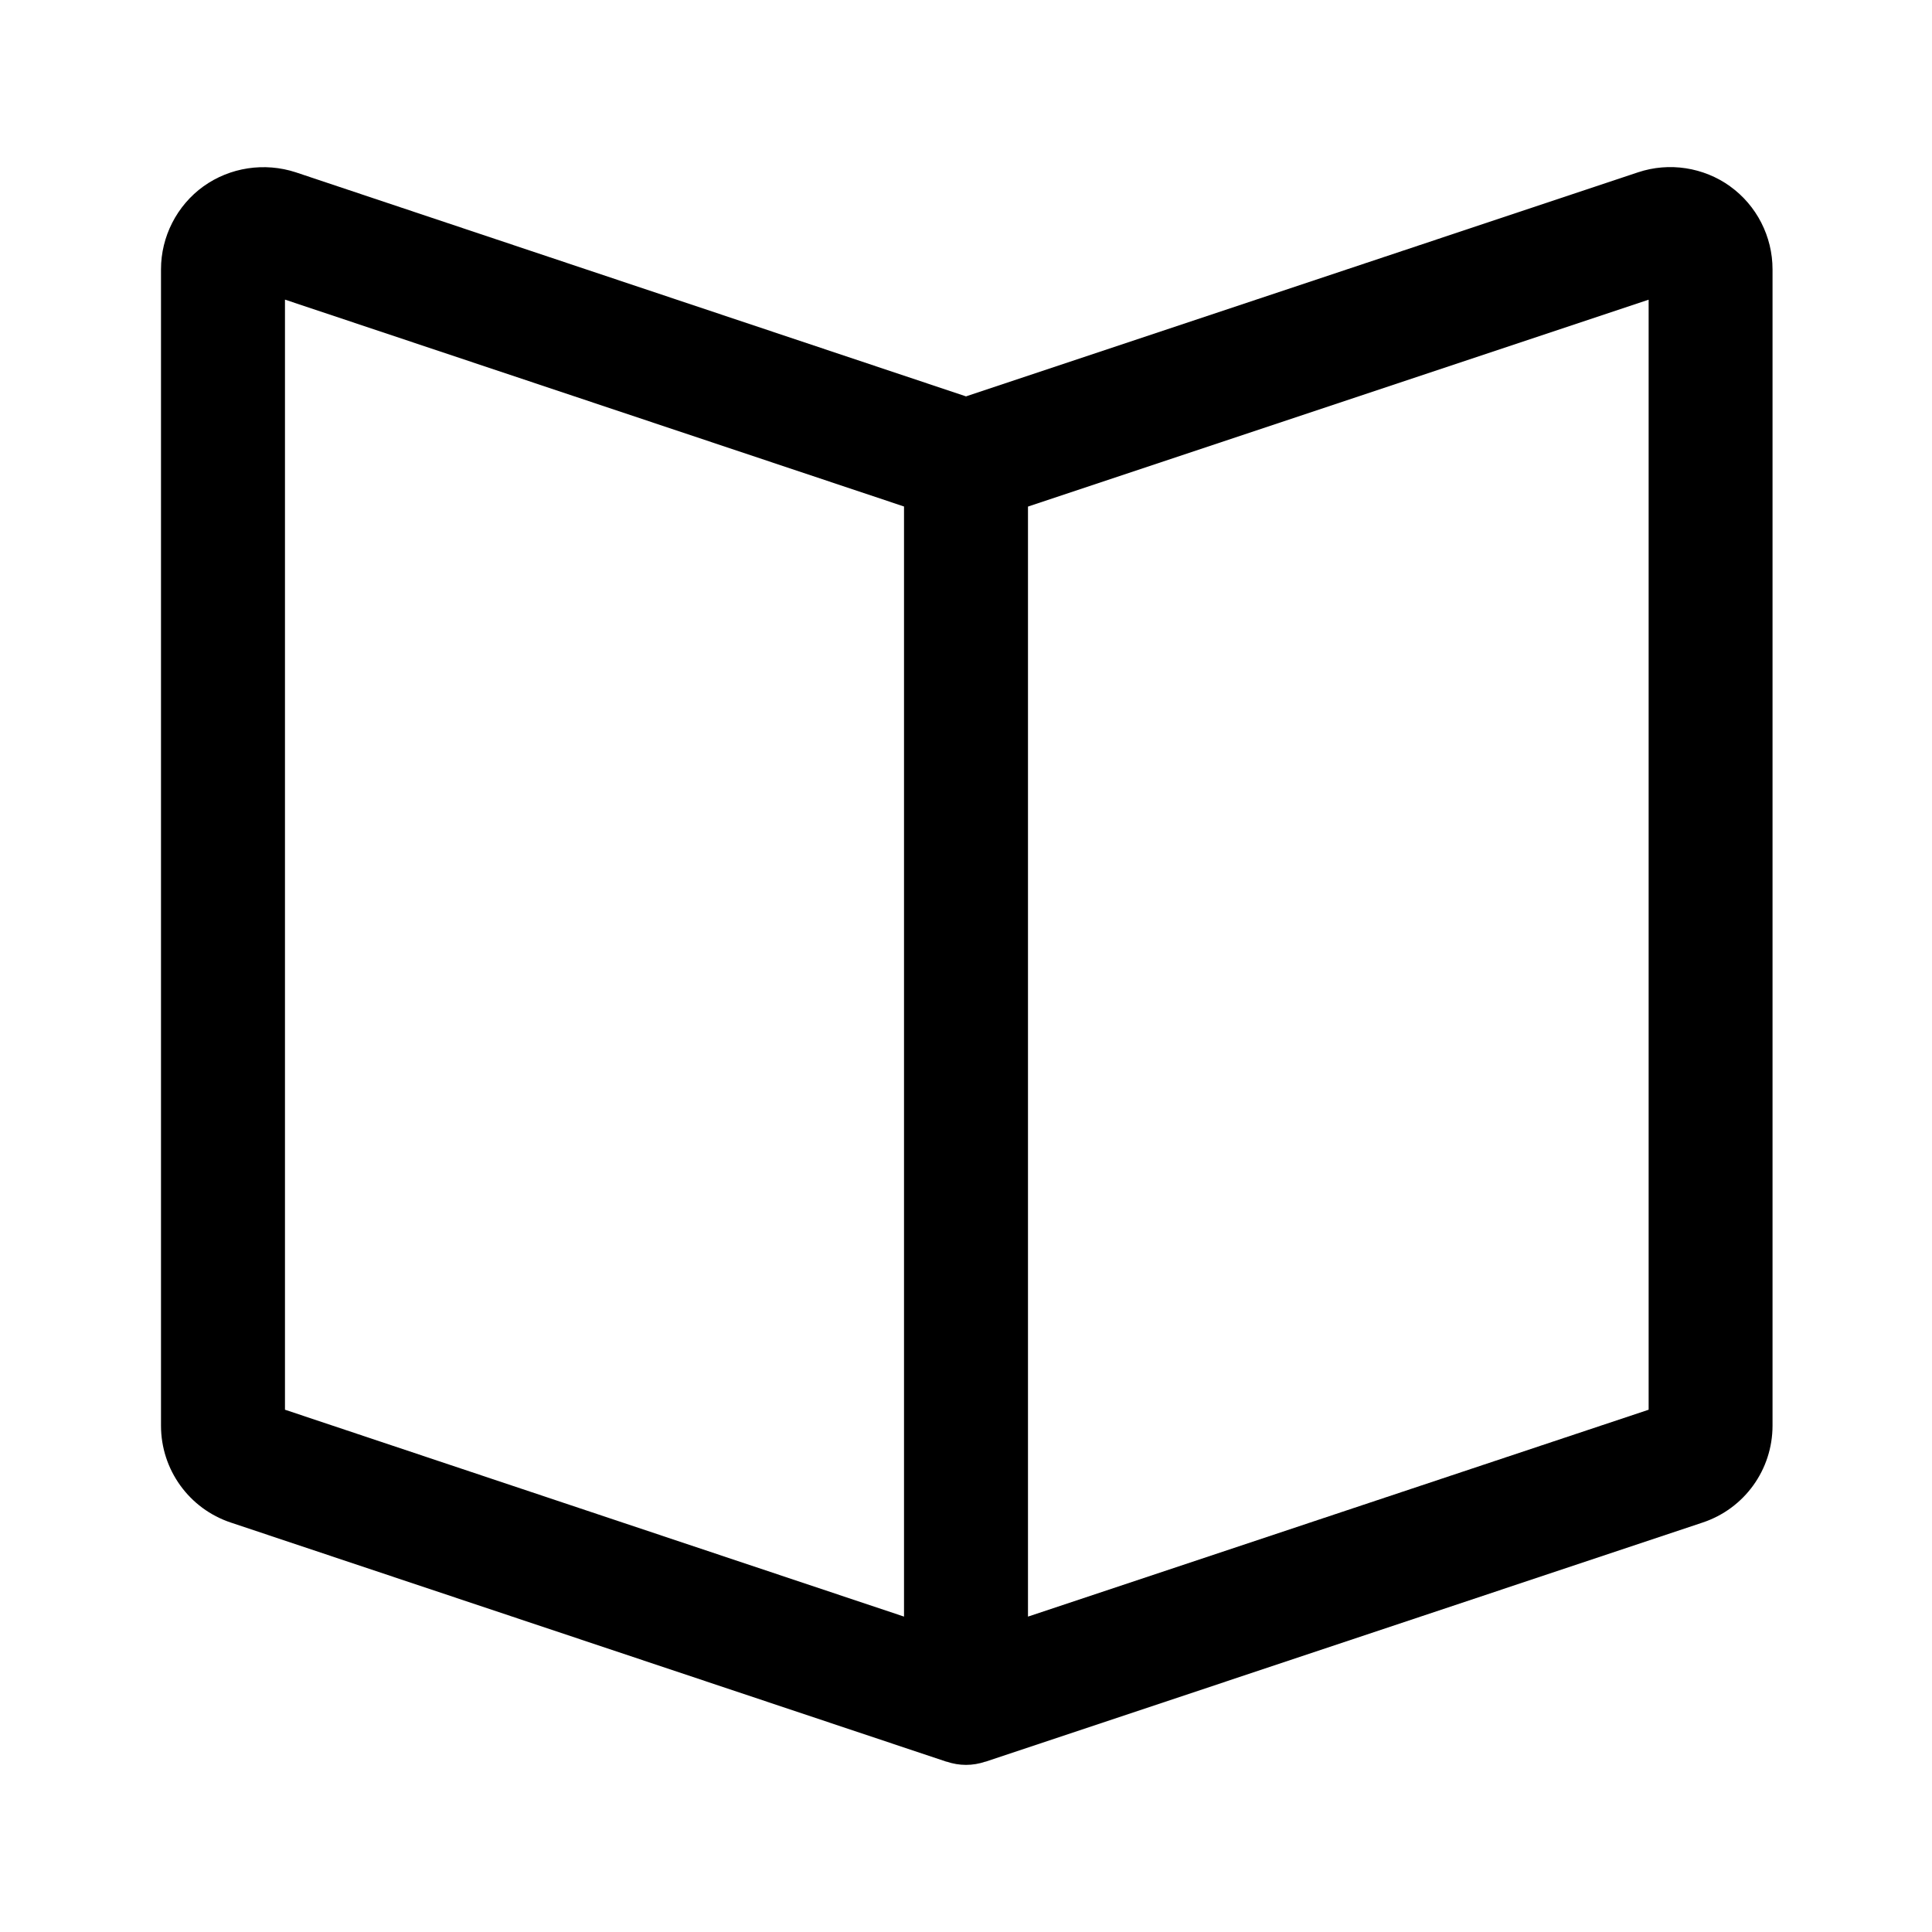 <svg xmlns="http://www.w3.org/2000/svg" width="24" height="24" viewBox="0 0 24 24">
    <path id="bounds" opacity="0" d="M0 0h24v24H0z"/>
    <path d="M21.493 2.315c-.33-.237-.758-.304-1.146-.174L12 4.924 3.673 2.14c-.387-.126-.815-.062-1.146.175-.33.238-.527.624-.527 1.03V17.71c0 .548.35 1.032.868 1.204l8.888 2.97h.004c.077.026.158.04.24.04s.163-.014.24-.04h.004l8.905-2.97c.52-.172.87-.656.87-1.205V3.345c0-.407-.197-.793-.527-1.03zM3.54 3.722l7.69 2.57v13.79l-7.69-2.57V3.723zm16.94 13.79l-7.71 2.57V6.293l7.71-2.57v13.79z"/>
</svg>
